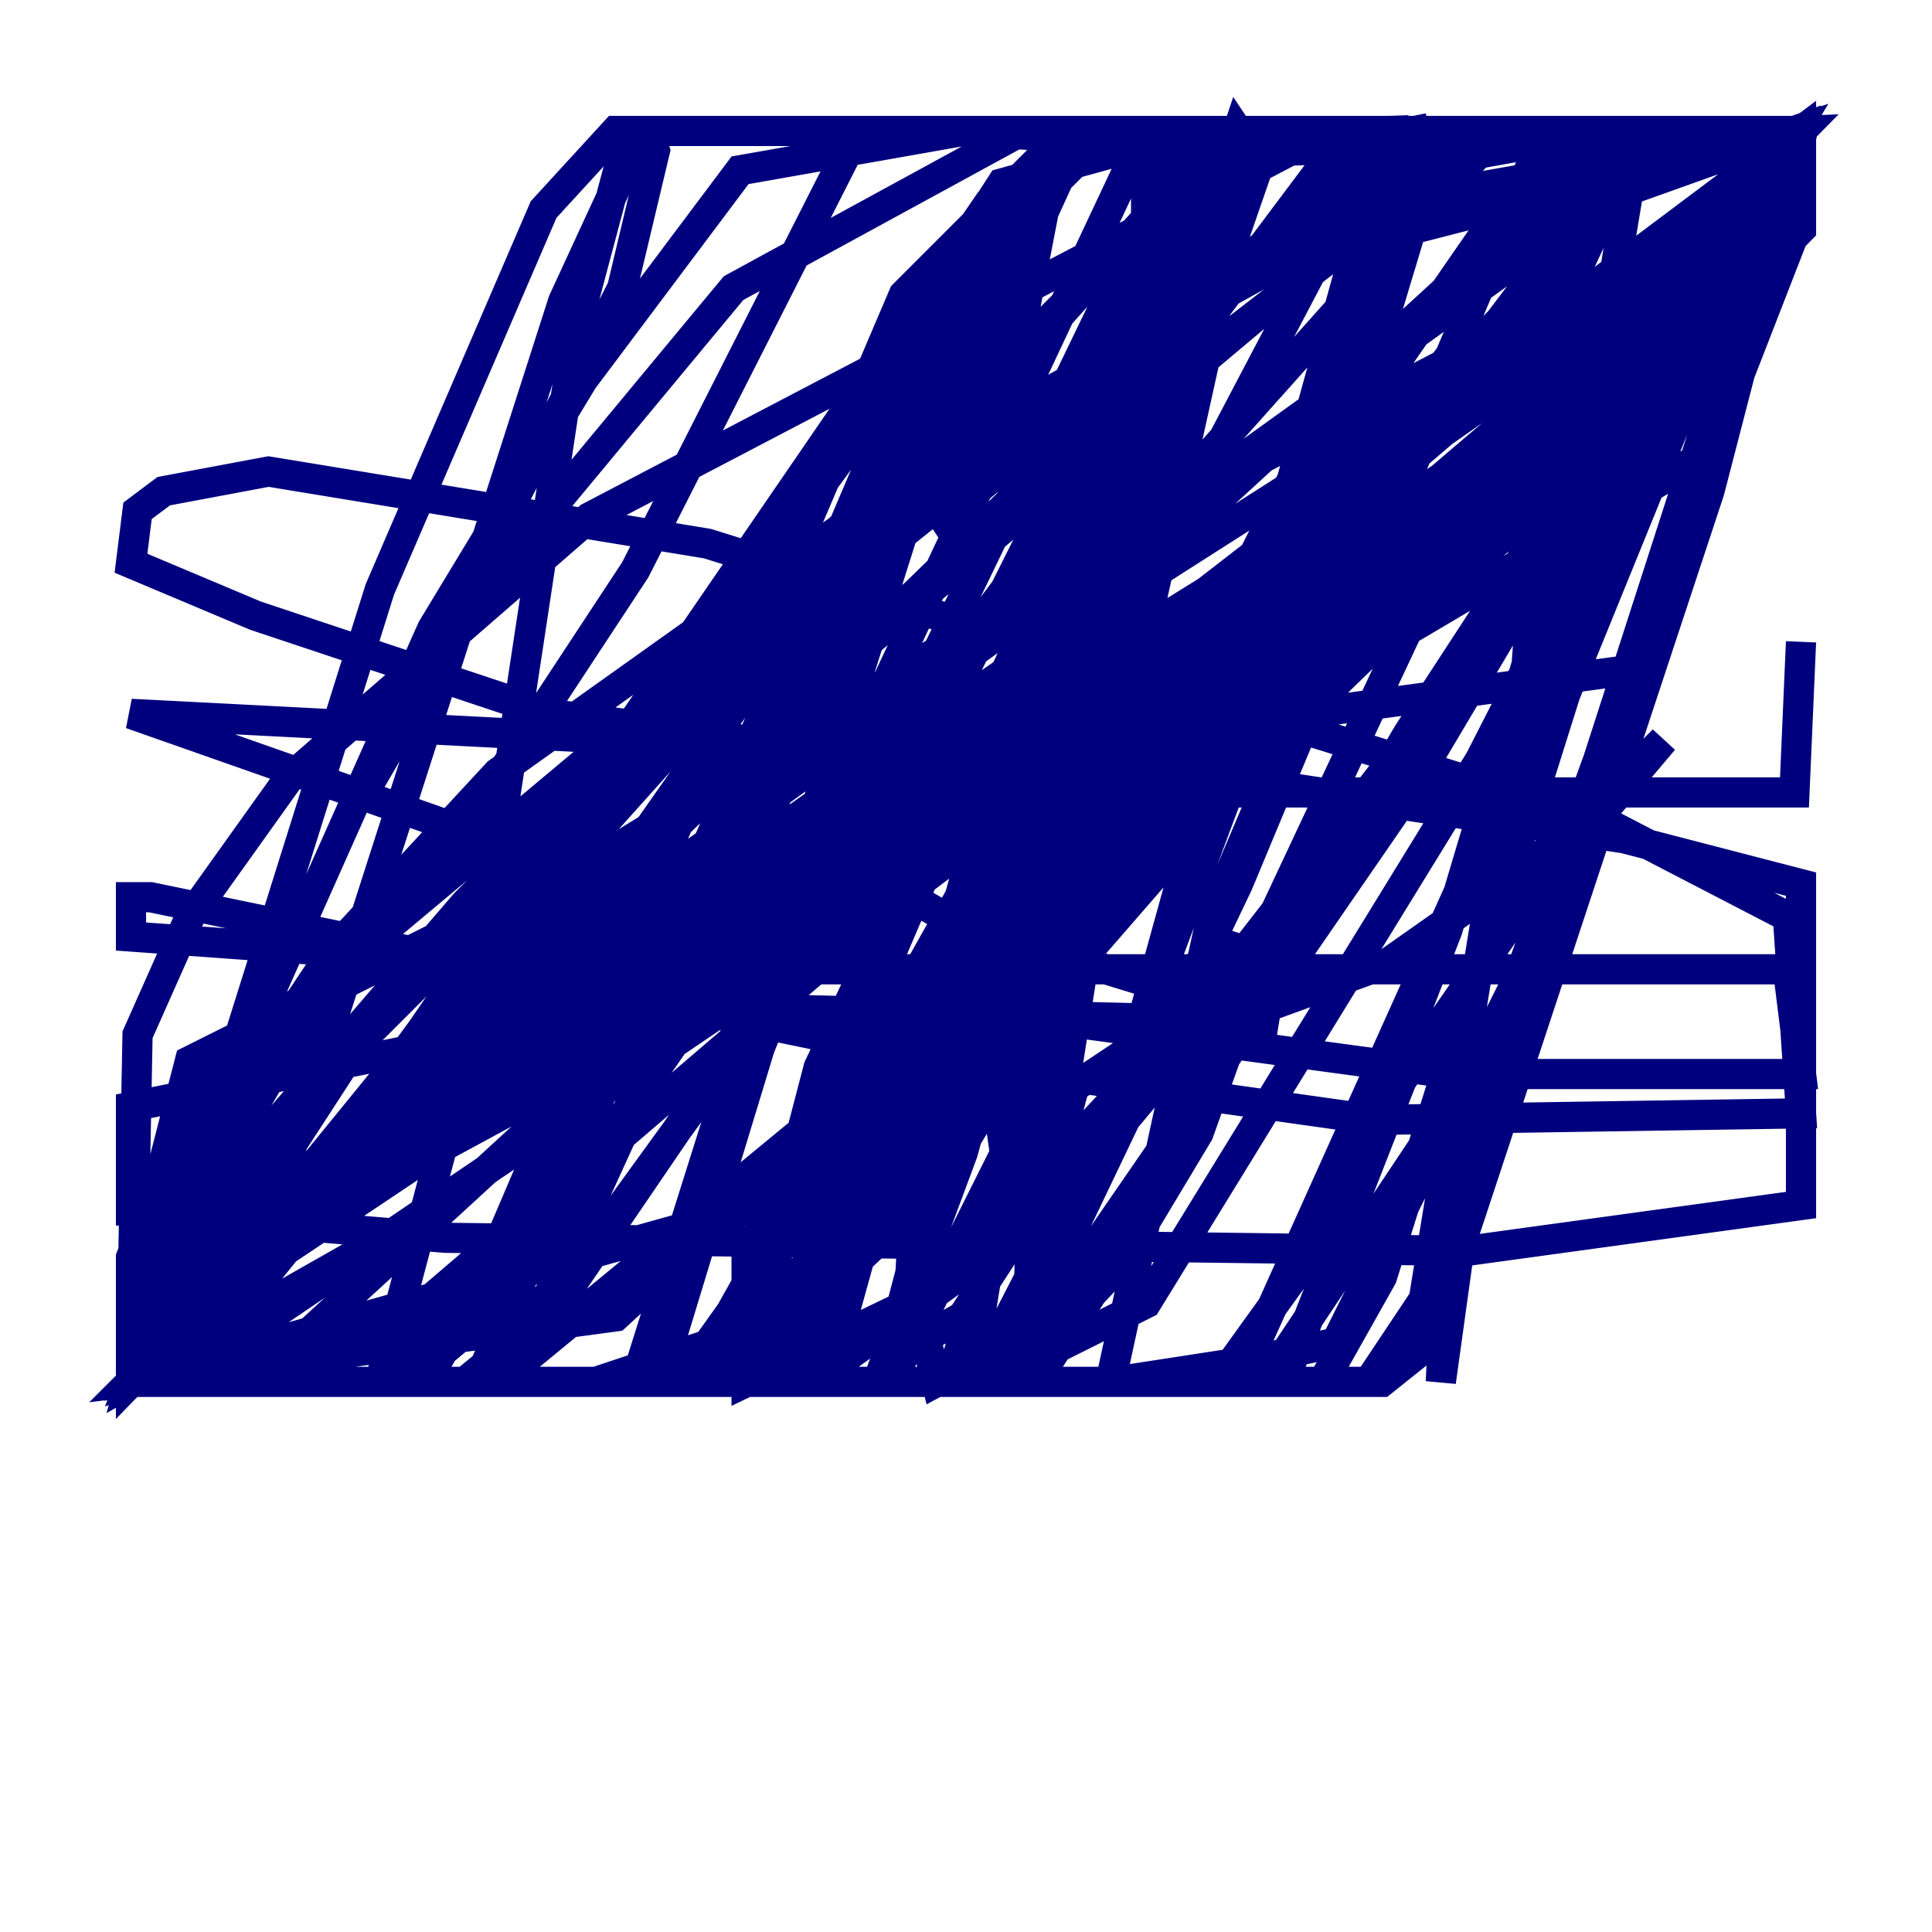 <?xml version="1.0" encoding="utf-8" ?>
<svg baseProfile="tiny" height="128" version="1.2" viewBox="0,0,128,128" width="128" xmlns="http://www.w3.org/2000/svg" xmlns:ev="http://www.w3.org/2001/xml-events" xmlns:xlink="http://www.w3.org/1999/xlink"><defs /><polyline fill="none" points="86.78,47.729 72.895,49.464 61.614,54.671 61.614,53.37 69.424,42.088 98.495,9.546 119.322,8.678 88.515,39.919 48.163,91.552 9.112,91.552 32.108,63.349 81.139,8.678 119.322,8.678 115.851,8.678 107.607,12.149 42.522,59.01 10.414,87.214 8.678,91.552 11.281,90.685 36.881,60.312 70.291,30.807 91.119,14.752 112.814,8.678 119.322,8.678 98.061,50.332 75.932,86.346 65.519,91.552 46.427,91.552 51.2,87.647 88.949,42.522 116.285,13.885 119.322,8.678 114.115,27.77 100.664,64.651 88.515,88.949 76.366,91.552 14.319,91.552 37.315,19.959 42.522,8.678 56.841,8.678 42.088,37.749 31.241,54.237 17.79,71.593 8.678,87.214 8.678,91.552 40.786,58.576 83.308,17.356 98.061,8.678 119.322,9.112 113.248,32.542 96.759,82.441 90.685,91.552 73.763,91.552 73.763,90.685 80.271,60.746 102.4,8.678 119.322,8.678 93.288,48.597 71.593,85.478 66.82,91.552 64.217,91.552 67.254,72.895 71.593,60.746 68.99,71.593 59.01,91.552 43.39,91.552 55.539,52.068 75.932,8.678 81.573,8.678 67.254,56.407 52.068,91.552 44.691,91.552 44.258,89.383 50.332,69.424 54.671,58.576 73.329,19.959 80.271,8.678 95.458,8.678 85.912,40.352 72.461,76.366 64.651,91.552 48.597,91.552 55.105,83.742 62.915,63.783 79.403,8.678 66.386,45.993 49.464,85.478 45.125,91.552 42.088,91.552 64.651,19.959 70.291,8.678 82.875,8.678 65.953,72.027 66.386,75.064 68.99,69.858 67.254,77.668 62.915,91.552 50.766,91.552 53.803,87.214 68.556,49.031 82.007,8.678 82.875,9.98 73.763,51.2 68.122,87.214 68.556,71.593 76.366,20.393 79.403,9.112 91.986,8.678 75.064,69.858 67.254,91.552 25.166,91.552 30.807,70.291 38.183,21.695 41.654,8.678 103.702,8.678 101.098,44.691 93.722,89.817 91.552,91.552 85.044,91.552 92.854,71.593 100.664,60.312 110.21,49.031 103.702,55.539 91.986,63.783 77.668,68.99 82.007,62.047 81.573,68.99 79.403,75.064 74.197,83.742 66.82,91.552 8.678,91.552 9.112,68.556 12.583,60.746 19.091,51.634 39.051,34.278 85.478,9.98 119.322,8.678 93.288,52.502 66.386,91.552 8.678,91.552 14.319,88.515 27.336,72.461 66.386,12.149 78.969,8.678 118.888,8.678 25.166,88.949 16.054,91.552 10.848,91.552 71.593,8.678 34.712,89.383 30.807,91.552 35.58,87.647 73.329,35.58 67.688,52.502 47.295,88.949 39.485,91.552 26.902,91.552 32.108,87.214 51.634,59.01 88.081,10.414 96.325,8.678 105.437,8.678 100.664,12.149 64.651,64.217 53.803,82.441 52.068,89.383 84.61,40.786 108.041,11.715 104.57,32.542 95.891,61.614 88.515,80.705 80.705,91.552 66.386,91.552 69.424,90.251 73.329,84.176 106.739,13.017 118.888,8.678 103.702,45.993 91.552,84.61 87.647,91.552 82.441,91.552 82.441,90.685 119.322,8.678 97.627,75.932 95.458,91.552 96.325,72.895 85.044,89.817 73.763,91.552 54.671,91.552 77.668,8.678 73.329,25.6 63.783,44.691 56.841,57.275 37.315,85.912 8.678,91.552 25.166,39.051 36.014,13.885 40.786,8.678 42.956,8.678 43.39,9.98 41.22,19.091 23.864,52.936 31.675,39.485 48.597,19.091 67.688,8.678 75.932,8.678 75.932,23.43 69.424,52.068 60.746,79.837 48.163,91.552 26.468,91.552 28.203,91.552 32.108,84.61 59.878,19.525 70.725,8.678 84.176,8.678 76.366,31.241 65.519,55.973 51.634,80.705 54.237,70.725 76.366,23.864 75.498,33.844 63.783,76.366 58.142,91.552 42.956,91.552 45.125,91.552 49.464,86.346 60.312,68.556 91.552,9.112 93.722,8.678 94.156,10.414 89.817,23.43 69.858,62.915 57.275,80.271 45.125,91.552 31.675,91.552 63.349,17.356 61.614,26.034 49.898,53.37 33.41,82.441 26.034,91.552 9.112,91.552 25.166,66.82 56.407,37.315 77.234,21.695 64.651,72.027 56.407,80.705 60.312,71.159 71.593,55.105 97.193,22.129 82.007,58.576 67.688,88.515 62.047,91.552 60.312,84.61 60.746,75.932 68.556,59.01 76.366,49.464 85.912,41.654 93.288,37.749 98.495,37.749 92.854,39.485 39.919,68.122 24.298,73.763 85.044,36.014 111.078,17.79 119.322,8.678 95.891,32.108 59.01,59.878 12.583,85.044 8.678,91.552 20.393,81.139 95.458,31.675 118.888,11.715 108.909,21.261 65.953,54.671 12.149,91.119 8.678,91.552 19.091,81.139 65.519,13.451 73.329,8.678 69.424,12.583 66.82,26.034 61.614,32.976 62.481,34.278 93.722,8.678 119.322,8.678 83.742,47.729 40.786,87.214 8.678,91.552 14.319,80.705 23.864,68.99 48.163,44.691 89.383,11.715 106.305,8.678 108.909,8.678 99.363,21.261 83.742,36.881 58.142,59.01 27.77,80.705 8.678,91.552 12.583,77.668 28.637,41.654 38.617,25.166 49.031,11.281 63.783,8.678 71.159,9.112 65.085,23.43 36.447,64.217 39.919,65.085 95.458,39.485 119.322,15.186 119.322,8.678 118.02,9.546 74.63,45.559 14.319,85.912 8.678,91.552 14.752,78.536 30.807,59.878 73.763,16.922 52.936,38.617 13.017,72.027 8.678,83.308 8.678,91.552 9.98,91.119 19.959,80.705 39.051,63.783 70.725,41.654 111.512,15.62 119.322,8.678 70.291,65.085 61.614,79.403 59.444,87.647 60.746,88.949 63.783,87.214 69.424,78.536 71.159,72.027 82.875,64.217 69.424,80.271 53.803,91.552 8.678,91.552 36.447,61.614 55.973,43.824 88.515,16.488 118.888,8.678 117.153,14.752 104.136,31.675 55.105,73.329 32.976,91.552 16.922,91.552 100.664,14.752 118.888,8.678 99.363,41.22 79.837,66.386 62.047,85.478 49.464,91.552 49.464,83.308 52.068,78.102 59.01,68.99 73.763,55.105 84.61,46.861 113.248,29.939 119.322,14.319 119.322,8.678 105.437,19.091 79.403,32.542 41.22,55.973 12.583,70.291 8.678,85.478 8.678,91.552 36.447,67.688 71.159,45.993 119.322,8.678 98.495,35.58 53.803,78.969 8.678,91.552 16.054,72.027 22.129,62.915 32.976,51.2 64.651,28.637 91.986,13.451 118.888,8.678 108.909,44.258 54.237,51.634 55.105,56.407 63.349,61.18 84.61,67.688 49.031,66.82 34.278,68.122 8.678,73.329 8.678,80.271 29.505,82.007 97.193,82.875 119.322,79.837 119.322,58.576 107.607,55.539 75.932,50.766 8.678,47.295 56.841,64.217 70.725,67.688 96.325,71.159 119.322,71.159 118.454,64.217 38.617,64.217 8.678,62.047 8.678,59.444 9.98,59.444 60.312,69.858 91.119,74.197 119.322,73.763 118.454,60.746 106.739,54.671 46.861,36.014 17.79,31.241 10.848,32.542 9.112,33.844 8.678,37.315 16.922,40.786 36.447,47.295 75.064,52.502 118.888,52.502 119.322,42.522" stroke="#00007f" stroke-width="2" /></svg>